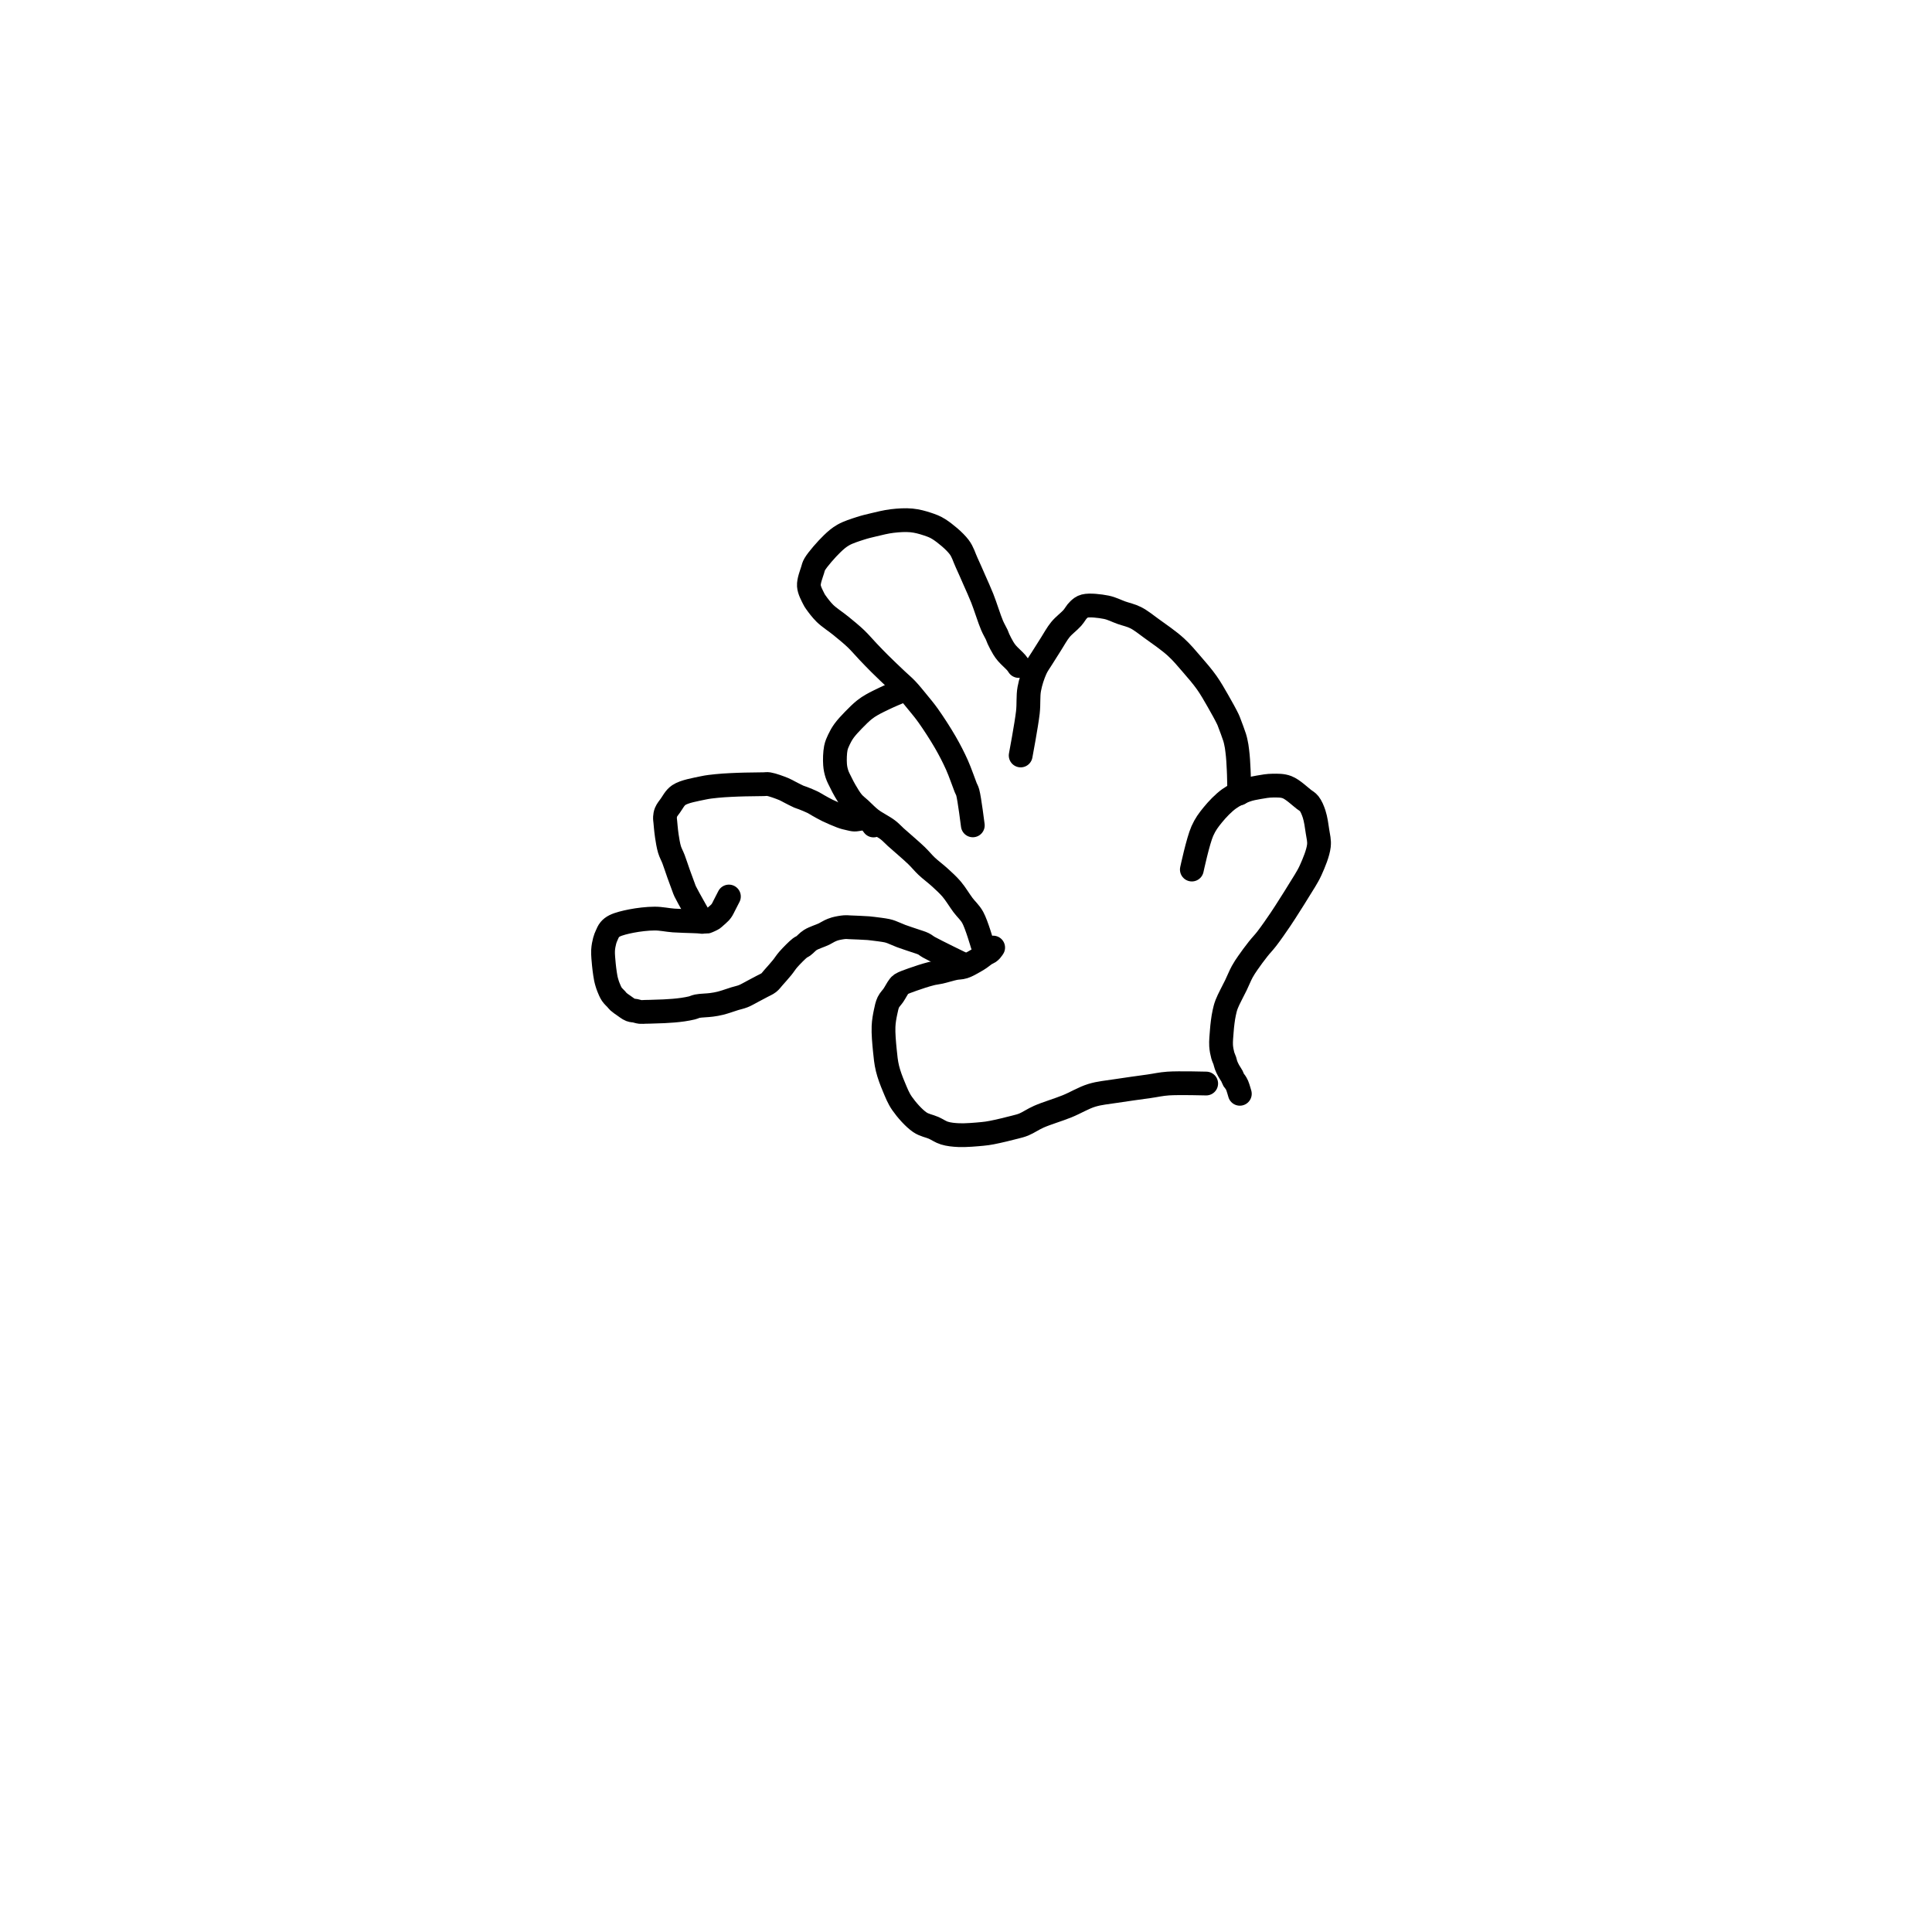 <?xml version="1.0" encoding="utf-8"?>
<!-- Generator: SketchAPI 2022.10.18.0 https://api.sketch.io -->
<svg version="1.1" xmlns="http://www.w3.org/2000/svg" xmlns:xlink="http://www.w3.org/1999/xlink" xmlns:sketchjs="https://sketch.io/dtd/" sketchjs:metadata="eyJuYW1lIjoiRHJhd2luZy0zMC5za2V0Y2hwYWQiLCJzdXJmYWNlIjp7ImlzUGFpbnQiOnRydWUsIm1ldGhvZCI6ImZpbGwiLCJibGVuZCI6Im5vcm1hbCIsImVuYWJsZWQiOnRydWUsIm9wYWNpdHkiOjEsInR5cGUiOiJwYXR0ZXJuIiwicGF0dGVybiI6eyJ0eXBlIjoicGF0dGVybiIsInJlZmxlY3QiOiJuby1yZWZsZWN0IiwicmVwZWF0IjoicmVwZWF0Iiwic21vb3RoaW5nIjpmYWxzZSwic3JjIjoidHJhbnNwYXJlbnRMaWdodCIsInN4IjoxLCJzeSI6MSwieDAiOjAuNSwieDEiOjEsInkwIjowLjUsInkxIjoxfSwiaXNGaWxsIjp0cnVlfSwiY2xpcFBhdGgiOnsiZW5hYmxlZCI6dHJ1ZSwic3R5bGUiOnsic3Ryb2tlU3R5bGUiOiJibGFjayIsImxpbmVXaWR0aCI6MX19LCJkZXNjcmlwdGlvbiI6Ik1hZGUgd2l0aCBTa2V0Y2hwYWQiLCJtZXRhZGF0YSI6e30sImV4cG9ydERQSSI6NzIsImV4cG9ydEZvcm1hdCI6InBuZyIsImV4cG9ydFF1YWxpdHkiOjAuOTUsInVuaXRzIjoicHgiLCJ3aWR0aCI6NjAwLCJoZWlnaHQiOjYwMCwicGFnZXMiOlt7IndpZHRoIjo2MDAsImhlaWdodCI6NjAwfV0sInV1aWQiOiJkYTAyODA4Yy1mMjBhLTQ5NWMtODk5Yi0yZWRmNzM3NmE5ZjUifQ==" width="600" height="600" viewBox="0 0 600 600">
<path style="fill: none; stroke: #000000; mix-blend-mode: source-over; stroke-dasharray: none; stroke-dashoffset: 0; stroke-linecap: round; stroke-linejoin: round; stroke-miterlimit: 4; stroke-opacity: 1; stroke-width: 5;" sketchjs:tool="pencil" d="M67.85 28.59 C67.85 28.59 62.059 28.432 59.85 28.59 58.274 28.703 57.348 28.951 55.82 29.17 53.807 29.459 50.957 29.826 48.82 30.17 47.005 30.462 45.459 30.562 43.8 31.07 42.047 31.607 40.394 32.649 38.59 33.38 36.692 34.149 34.317 34.833 32.67 35.56 31.433 36.106 30.428 36.826 29.51 37.2 28.846 37.47 28.476 37.54 27.73 37.74 26.495 38.071 24.048 38.659 22.77 38.9 21.975 39.05 21.622 39.102 20.82 39.18 19.546 39.305 17.3 39.504 15.85 39.44 14.713 39.39 13.737 39.29 12.82 39.01 11.987 38.756 11.36 38.271 10.55 37.91 9.644 37.506 8.591 37.379 7.63 36.72 6.37 35.857 4.847 34.126 3.91 32.78 3.115 31.637 2.688 30.491 2.18 29.28 1.661 28.043 1.157 26.73 0.84 25.43 0.529 24.156 0.416 22.934 0.28 21.56 0.126 20.01 -0.053 18.04 0.01 16.59 0.059 15.453 0.247 14.469 0.44 13.56 0.602 12.796 0.734 12.089 1.03 11.48 1.3 10.923 1.737 10.544 2.09 10.02 2.481 9.439 2.941 8.537 3.26 8.14 3.43 7.928 3.48 7.851 3.71 7.7 4.174 7.395 5.184 7.054 6.08 6.73 7.214 6.321 8.911 5.77 9.99 5.5 10.733 5.314 11.192 5.298 11.9 5.14 12.801 4.939 14.044 4.537 14.95 4.35 15.665 4.202 16.234 4.258 16.89 4.05 17.635 3.813 18.536 3.268 19.16 2.92 19.618 2.665 19.942 2.457 20.32 2.2 20.702 1.94 21.096 1.585 21.44 1.37 21.708 1.203 21.982 1.123 22.19 0.98 22.362 0.862 22.483 0.75 22.62 0.6 22.775 0.43 23.06 0 23.06 0 " transform="matrix(1.477,0,0,1.477,274.376,294.275)"/>
<path style="fill: none; stroke: #000000; mix-blend-mode: source-over; stroke-dasharray: none; stroke-dashoffset: 0; stroke-linecap: round; stroke-linejoin: round; stroke-miterlimit: 4; stroke-opacity: 1; stroke-width: 5;" sketchjs:tool="pencil" d="M16.74 55.84 C16.74 55.84 17.01 51.503 16.74 49.84 16.539 48.603 16.033 47.804 15.69 46.69 15.308 45.45 15.035 43.959 14.57 42.73 14.139 41.592 13.591 40.594 13.04 39.55 12.485 38.497 11.774 37.468 11.25 36.44 10.76 35.479 10.505 34.658 9.97 33.58 9.241 32.112 7.881 29.788 7.18 28.48 6.745 27.669 6.604 27.221 6.14 26.5 5.508 25.517 4.283 24.284 3.59 23.21 2.994 22.287 2.589 21.326 2.15 20.49 1.777 19.778 1.395 19.242 1.12 18.51 0.81 17.685 0.613 16.602 0.45 15.76 0.314 15.058 0.245 14.464 0.17 13.81 0.095 13.154 -0.02 12.492 0 11.83 0.021 11.159 0.097 10.546 0.3 9.81 0.563 8.853 1.11 7.451 1.61 6.62 1.982 6.001 2.372 5.612 2.83 5.15 3.313 4.663 3.818 4.216 4.45 3.78 5.208 3.257 6.202 2.754 7.12 2.3 8.051 1.839 9.136 1.335 10 1.04 10.671 0.811 11.151 0.709 11.84 0.58 12.699 0.419 14.051 0.288 14.77 0.21 15.187 0.165 15.43 0.147 15.76 0.12 16.09 0.093 16.419 0.07 16.75 0.05 17.082 0.03 17.75 0 17.75 0 " transform="matrix(1.391,-0.497,0.497,1.391,254.041,223.934)"/>
<path style="fill: none; stroke: #000000; mix-blend-mode: source-over; stroke-dasharray: none; stroke-dashoffset: 0; stroke-linecap: round; stroke-linejoin: round; stroke-miterlimit: 4; stroke-opacity: 1; stroke-width: 5;" sketchjs:tool="pencil" d="M26.41 65.87 C26.41 65.87 26.57 60.185 26.41 58.87 26.346 58.343 26.256 58.276 26.14 57.78 25.893 56.723 25.505 54.456 25.05 52.8 24.583 51.103 24.04 49.474 23.36 47.72 22.6 45.759 21.486 43.291 20.64 41.61 20.021 40.38 19.487 39.52 18.88 38.49 18.271 37.457 17.632 36.341 16.99 35.42 16.426 34.611 15.921 34.071 15.27 33.23 14.397 32.103 13.138 30.483 12.23 29.25 11.461 28.206 10.836 27.304 10.15 26.32 9.462 25.334 8.87 24.33 8.11 23.34 7.29 22.272 6.308 21.195 5.37 20.15 4.428 19.101 3.242 18.088 2.47 17.06 1.818 16.192 1.246 15.094 0.93 14.46 0.758 14.114 0.701 13.996 0.59 13.63 0.39 12.975 -0.077 11.763 0.01 10.81 0.105 9.773 0.912 8.436 1.29 7.65 1.526 7.159 1.569 6.945 1.94 6.49 2.699 5.559 4.867 3.746 6.15 2.84 7.099 2.17 7.813 1.72 8.8 1.34 9.898 0.918 11.316 0.712 12.48 0.52 13.513 0.349 14.371 0.283 15.43 0.2 16.658 0.104 18.09 -0.039 19.42 0.01 20.76 0.059 22.198 0.182 23.44 0.5 24.582 0.792 25.669 1.279 26.62 1.77 27.466 2.207 28.111 2.541 28.9 3.24 30.036 4.246 31.715 6.124 32.49 7.56 33.11 8.709 33.197 9.809 33.54 11 33.908 12.276 34.267 13.652 34.62 14.98 34.973 16.308 35.325 17.501 35.66 18.97 36.067 20.752 36.451 23.463 36.83 24.93 37.057 25.81 37.345 26.45 37.5 27.01 37.603 27.382 37.613 27.579 37.72 27.95 37.882 28.511 38.189 29.443 38.44 30.03 38.634 30.484 38.77 30.759 39.04 31.2 39.432 31.839 40.317 32.88 40.66 33.44 40.851 33.751 41.05 34.2 41.05 34.2 " transform="matrix(1.459,-0.225,0.225,1.459,248.762,166.163)"/>
<path style="fill: none; stroke: #000000; mix-blend-mode: source-over; stroke-dasharray: none; stroke-dashoffset: 0; stroke-linecap: round; stroke-linejoin: round; stroke-miterlimit: 4; stroke-opacity: 1; stroke-width: 5;" sketchjs:tool="pencil" d="M0 31.53 C0 31.53 1.218 25.061 1.51 22.49 1.725 20.597 1.522 19.092 1.81 17.53 2.079 16.07 2.595 14.541 3.11 13.39 3.513 12.49 3.972 11.921 4.47 11.11 5.05 10.166 5.742 9.079 6.39 8.07 7.039 7.059 7.608 5.965 8.36 5.05 9.098 4.151 10.172 3.382 10.85 2.62 11.384 2.02 11.692 1.343 12.17 0.91 12.57 0.548 12.86 0.261 13.45 0.11 14.475 -0.152 16.637 0.093 18 0.37 19.174 0.609 20.135 1.141 21.18 1.51 22.191 1.867 23.178 2.05 24.17 2.55 25.293 3.116 26.299 3.959 27.52 4.84 29.053 5.945 31.14 7.375 32.61 8.71 33.901 9.882 34.88 11.086 35.96 12.33 37.047 13.582 38.178 14.886 39.11 16.2 39.988 17.439 40.689 18.699 41.43 19.98 42.173 21.265 43.166 23.066 43.56 23.9 43.738 24.276 43.759 24.373 43.9 24.74 44.163 25.426 44.758 26.998 44.98 27.71 45.102 28.1 45.149 28.319 45.22 28.63 45.292 28.946 45.35 29.212 45.41 29.59 45.496 30.127 45.595 31.007 45.65 31.55 45.689 31.935 45.704 32.152 45.73 32.54 45.767 33.09 45.814 33.989 45.84 34.54 45.858 34.927 45.867 35.143 45.88 35.53 45.898 36.081 45.917 36.863 45.93 37.53 45.943 38.197 45.96 39.53 45.96 39.53 " transform="matrix(1.477,0,0,1.477,316.98,188.048)"/>
<path style="fill: none; stroke: #000000; mix-blend-mode: source-over; stroke-dasharray: none; stroke-dashoffset: 0; stroke-linecap: round; stroke-linejoin: round; stroke-miterlimit: 4; stroke-opacity: 1; stroke-width: 5;" sketchjs:tool="pencil" d="M0 17.65 C0 17.65 1.29 11.615 2.21 9.55 2.846 8.123 3.501 7.261 4.38 6.18 5.35 4.988 6.629 3.643 7.86 2.76 8.957 1.973 10.209 1.418 11.32 1.01 12.271 0.661 13.14 0.518 14.08 0.35 15.04 0.179 16.035 0.004 17.02 0 18.015 -0.004 19.028 -0.053 20.02 0.33 21.215 0.791 22.732 2.259 23.57 2.9 24.044 3.262 24.339 3.375 24.66 3.78 25.08 4.311 25.421 5.107 25.7 5.95 26.052 7.013 26.26 8.528 26.43 9.71 26.58 10.752 26.839 11.564 26.71 12.67 26.536 14.165 25.696 16.212 24.97 17.81 24.279 19.331 23.281 20.766 22.5 22.06 21.832 23.167 21.235 24.097 20.59 25.11 19.945 26.124 19.359 27.064 18.63 28.14 17.772 29.405 16.612 31.083 15.74 32.21 15.085 33.056 14.546 33.58 13.93 34.36 13.233 35.242 12.387 36.382 11.79 37.25 11.321 37.932 10.985 38.419 10.6 39.12 10.144 39.951 9.768 40.919 9.28 41.94 8.695 43.164 7.736 44.868 7.32 45.96 7.05 46.668 6.948 47.154 6.81 47.77 6.67 48.397 6.576 49.044 6.49 49.69 6.403 50.344 6.344 50.941 6.29 51.67 6.224 52.564 6.095 53.761 6.15 54.66 6.196 55.408 6.344 56.123 6.5 56.7 6.62 57.144 6.811 57.486 6.93 57.85 7.035 58.171 7.071 58.451 7.19 58.77 7.327 59.14 7.526 59.549 7.73 59.93 7.941 60.323 8.252 60.731 8.44 61.09 8.592 61.381 8.668 61.692 8.8 61.91 8.9 62.075 9.013 62.152 9.12 62.31 9.256 62.512 9.398 62.736 9.53 63.04 9.726 63.492 10.09 64.8 10.09 64.8 " transform="matrix(1.477,0,0,1.477,370.139,243.979)"/>
<path style="fill: none; stroke: #000000; mix-blend-mode: source-over; stroke-dasharray: none; stroke-dashoffset: 0; stroke-linecap: round; stroke-linejoin: round; stroke-miterlimit: 4; stroke-opacity: 1; stroke-width: 5;" sketchjs:tool="pencil" d="M75.84 14.33 C75.84 14.33 69.894 11.447 68.52 10.67 67.959 10.353 67.804 10.152 67.37 9.94 66.87 9.696 66.317 9.556 65.67 9.33 64.814 9.03 63.579 8.649 62.68 8.31 61.925 8.026 61.172 7.655 60.62 7.46 60.259 7.333 60.103 7.276 59.71 7.19 59.02 7.038 57.524 6.861 56.81 6.77 56.394 6.717 56.261 6.695 55.82 6.66 54.938 6.59 52.726 6.504 51.84 6.47 51.396 6.453 51.231 6.412 50.84 6.44 50.276 6.481 49.368 6.638 48.79 6.8 48.344 6.925 48.019 7.073 47.64 7.25 47.246 7.434 46.953 7.654 46.47 7.89 45.729 8.253 44.362 8.659 43.59 9.14 42.985 9.517 42.531 10.098 42.12 10.39 41.853 10.579 41.707 10.58 41.42 10.8 40.829 11.253 39.638 12.46 38.97 13.22 38.44 13.822 38.145 14.344 37.66 14.94 37.106 15.621 36.328 16.489 35.81 17.07 35.444 17.481 35.235 17.814 34.86 18.11 34.462 18.424 33.976 18.606 33.47 18.88 32.87 19.205 32.152 19.585 31.49 19.93 30.829 20.275 30.157 20.686 29.5 20.95 28.901 21.19 28.39 21.275 27.72 21.48 26.845 21.748 25.598 22.207 24.7 22.43 23.997 22.604 23.498 22.682 22.79 22.78 21.913 22.902 20.577 22.907 19.83 23.06 19.358 23.156 19.13 23.312 18.7 23.42 18.15 23.559 17.433 23.684 16.79 23.78 16.14 23.877 15.479 23.942 14.82 24 14.159 24.058 13.561 24.094 12.83 24.13 11.935 24.174 10.57 24.21 9.84 24.23 9.418 24.241 9.173 24.243 8.84 24.25 8.507 24.257 8.178 24.305 7.84 24.27 7.485 24.233 7.111 24.091 6.76 24.02 6.429 23.953 6.13 23.983 5.79 23.85 5.345 23.677 4.81 23.244 4.37 22.94 3.97 22.664 3.53 22.367 3.25 22.11 3.054 21.93 2.978 21.8 2.8 21.6 2.543 21.312 2.121 20.954 1.85 20.55 1.556 20.111 1.309 19.48 1.13 19.04 0.996 18.712 0.92 18.458 0.83 18.16 0.739 17.858 0.666 17.606 0.59 17.24 0.481 16.715 0.362 15.84 0.29 15.3 0.239 14.916 0.215 14.729 0.18 14.31 0.119 13.584 -0.039 12.227 0.01 11.33 0.05 10.583 0.196 9.867 0.35 9.29 0.469 8.845 0.608 8.519 0.78 8.14 0.959 7.746 1.13 7.3 1.41 6.97 1.69 6.64 1.977 6.404 2.46 6.16 3.261 5.756 4.684 5.408 5.96 5.16 7.445 4.871 9.31 4.645 10.86 4.64 12.258 4.636 13.519 4.947 14.85 5.04 16.179 5.133 17.953 5.164 18.84 5.2 19.284 5.218 19.507 5.23 19.84 5.24 20.173 5.25 20.507 5.253 20.84 5.26 21.173 5.267 21.66 5.309 21.84 5.28 21.909 5.269 21.912 5.259 21.98 5.23 22.182 5.145 22.867 4.849 23.15 4.66 23.336 4.536 23.399 4.443 23.57 4.29 23.842 4.047 24.356 3.633 24.62 3.34 24.812 3.128 24.925 2.957 25.06 2.74 25.204 2.509 25.29 2.3 25.45 1.99 25.71 1.486 26.47 0 26.47 0 " transform="matrix(1.477,0,0,1.477,187.273,278.421)"/>
<path style="fill: none; stroke: #000000; mix-blend-mode: source-over; stroke-dasharray: none; stroke-dashoffset: 0; stroke-linecap: round; stroke-linejoin: round; stroke-miterlimit: 4; stroke-opacity: 1; stroke-width: 5;" sketchjs:tool="pencil" d="M7.81 28.99 C7.81 28.99 4.8 23.747 4.26 22.61 4.071 22.212 4.069 22.143 3.93 21.78 3.669 21.096 3.195 19.803 2.84 18.81 2.485 17.817 2.142 16.718 1.8 15.82 1.514 15.068 1.177 14.521 0.95 13.77 0.691 12.914 0.525 11.801 0.39 10.94 0.278 10.226 0.217 9.515 0.16 8.97 0.12 8.584 0.097 8.31 0.07 7.98 0.043 7.65 -0.022 7.324 0 6.99 0.023 6.641 0.069 6.295 0.22 5.93 0.41 5.471 0.783 5.017 1.16 4.5 1.642 3.839 2.064 2.892 2.92 2.32 4.088 1.539 6.475 1.158 7.93 0.84 9.021 0.601 9.863 0.525 10.84 0.42 11.823 0.314 12.817 0.263 13.81 0.21 14.807 0.156 15.738 0.128 16.81 0.1 18.047 0.068 19.921 0.051 20.81 0.04 21.254 0.034 21.39 -0.035 21.81 0.03 22.574 0.148 24.174 0.735 24.96 1.06 25.454 1.264 25.688 1.428 26.13 1.65 26.706 1.94 27.586 2.422 28.12 2.65 28.464 2.797 28.641 2.824 28.99 2.96 29.532 3.171 30.459 3.542 31.04 3.83 31.492 4.054 31.768 4.254 32.21 4.5 32.778 4.816 33.445 5.209 34.17 5.56 35.03 5.976 36.357 6.54 37.05 6.8 37.431 6.943 37.645 7.005 37.95 7.09 38.258 7.176 38.574 7.245 38.89 7.31 39.207 7.375 39.528 7.471 39.85 7.48 40.174 7.489 40.502 7.395 40.83 7.36 41.159 7.325 41.479 7.216 41.82 7.27 42.216 7.333 42.707 7.549 43.05 7.8 43.377 8.039 43.85 8.72 43.85 8.72 " transform="matrix(1.477,0,0,1.477,206.517,243.48)"/>
</svg>